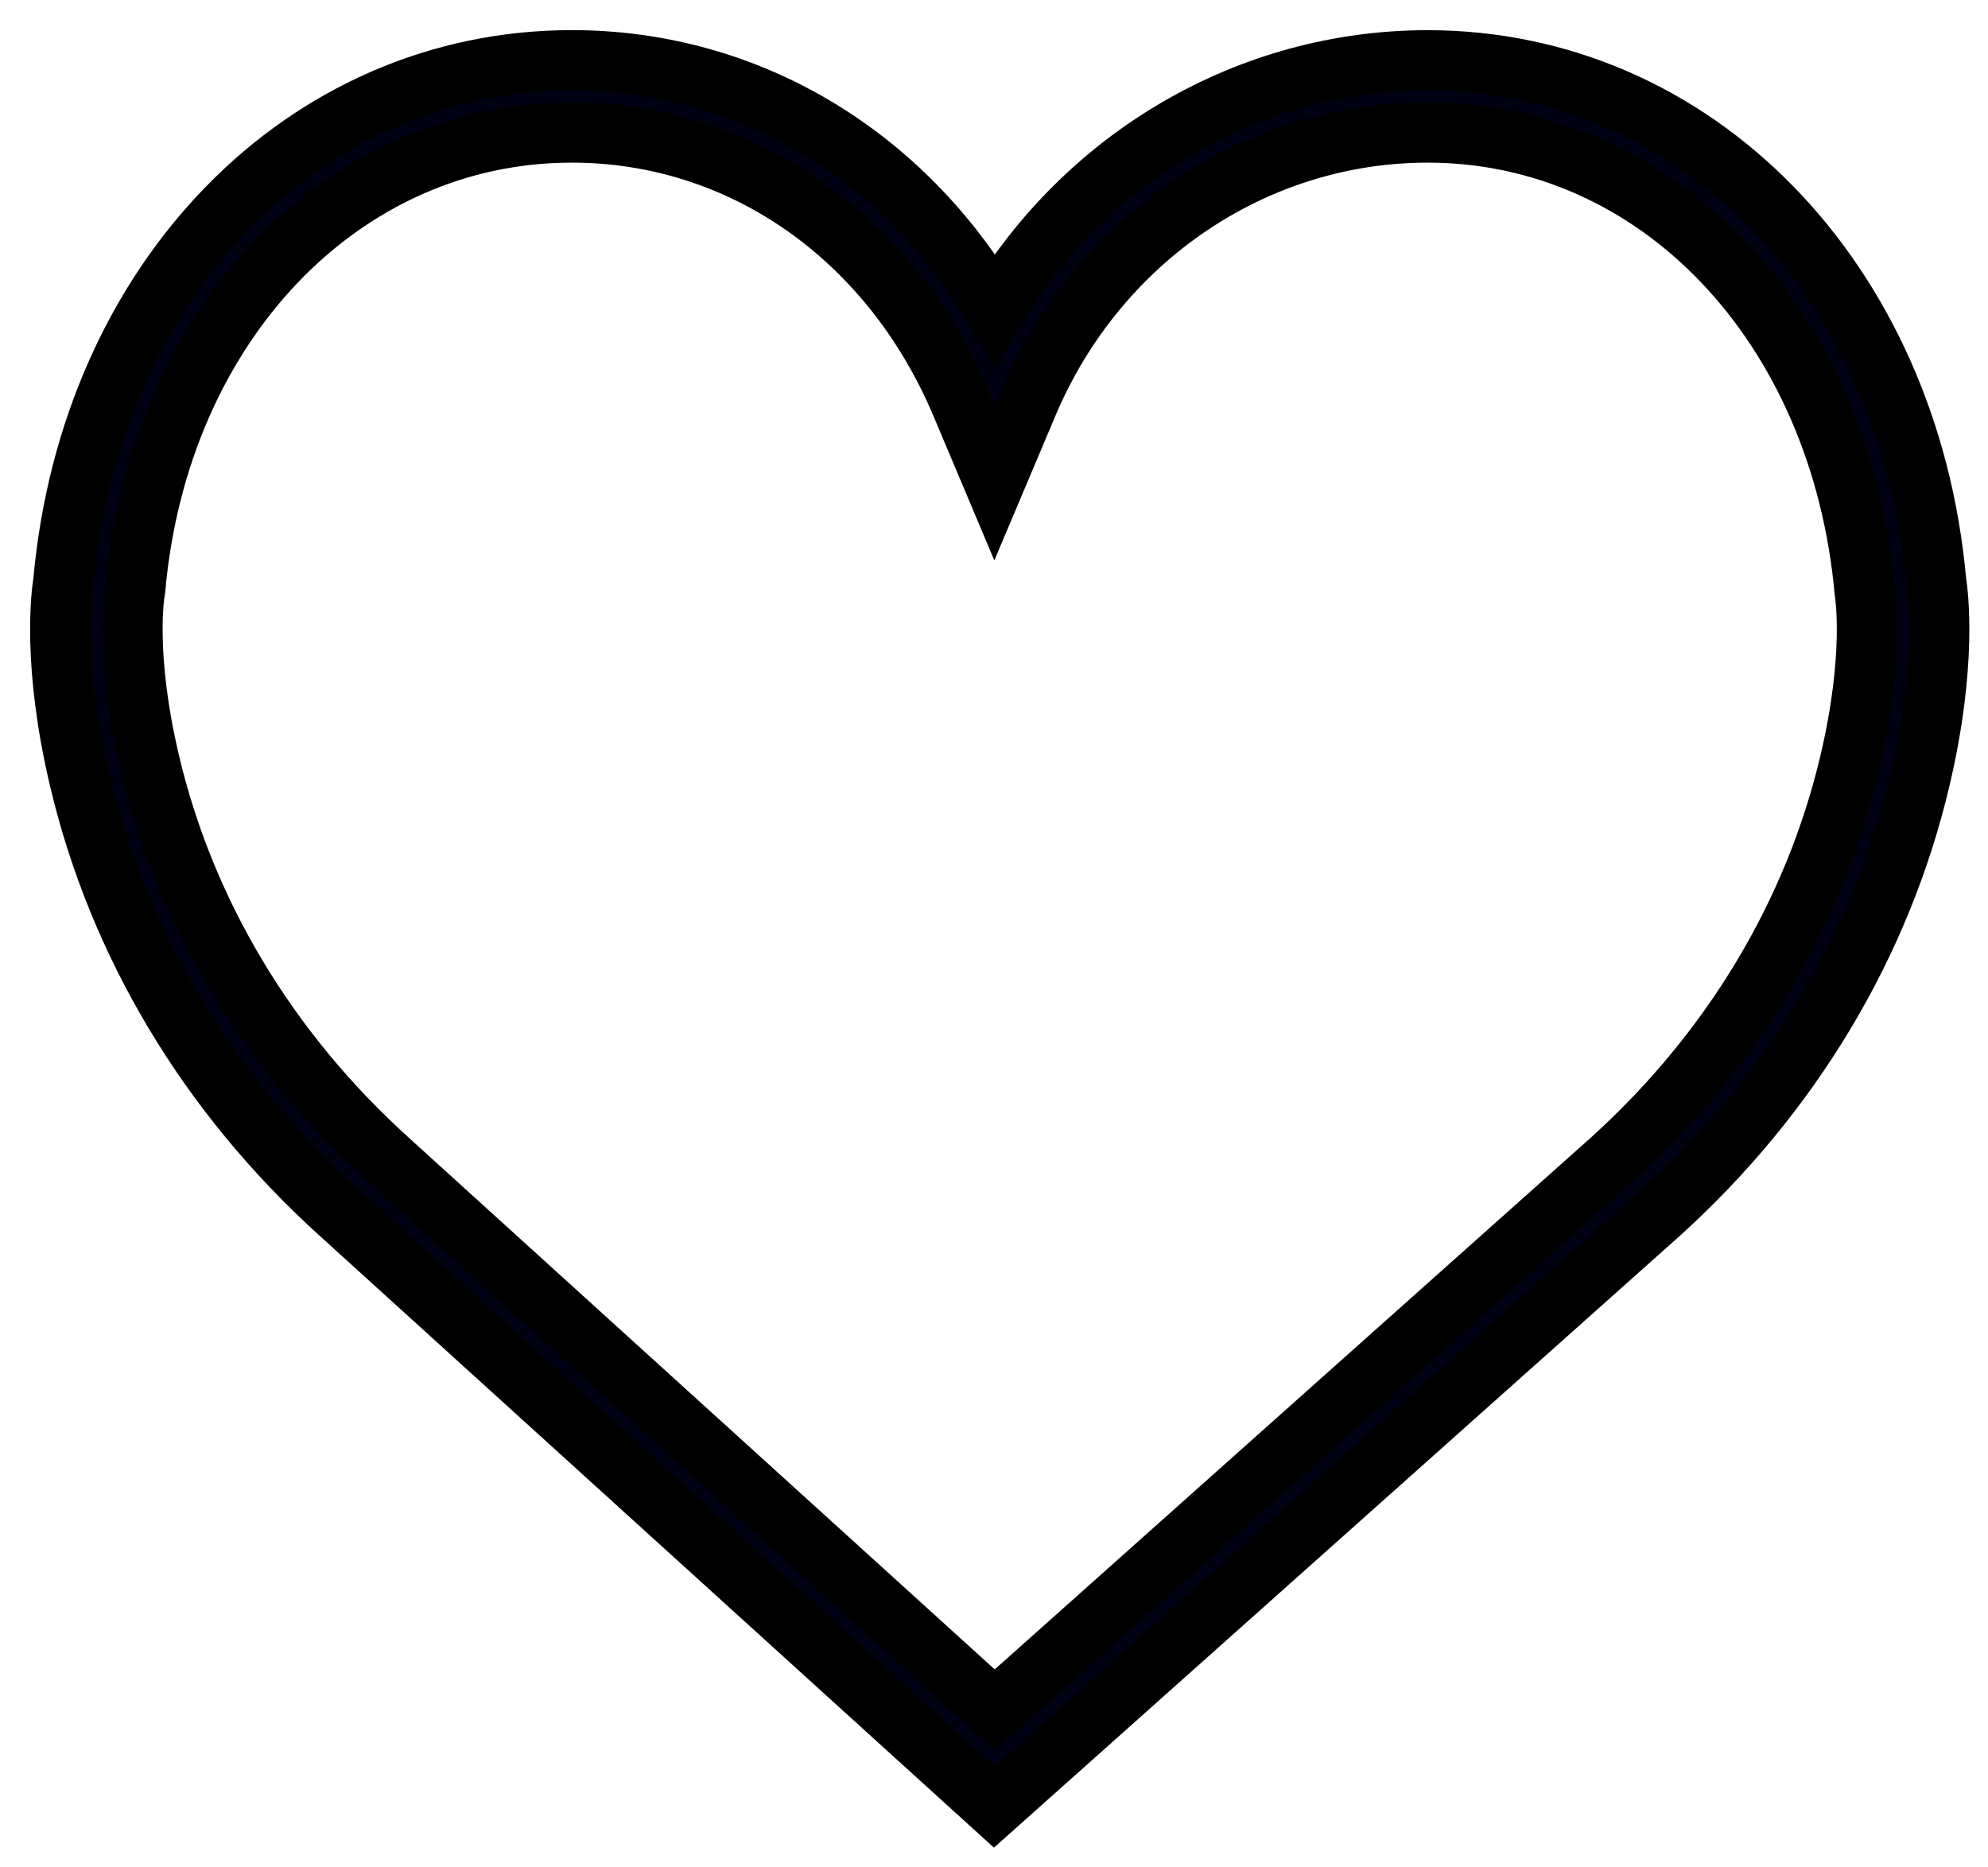 <svg width="33" height="31" viewBox="0 0 33 31" fill="none" xmlns="http://www.w3.org/2000/svg">
<path d="M32.139 9.648C31.684 4.636 28.137 1.001 23.698 1.001C20.741 1.001 18.033 2.592 16.509 5.143C14.999 2.559 12.402 1 9.493 1C5.054 1 1.507 4.636 1.052 9.647C1.016 9.868 0.868 11.033 1.317 12.933C1.964 15.673 3.457 18.166 5.636 20.139L16.502 30L27.555 20.14C29.733 18.166 31.227 15.674 31.873 12.933C32.322 11.034 32.174 9.869 32.139 9.648ZM30.705 12.658C30.115 15.161 28.747 17.441 26.752 19.248L16.509 28.386L6.442 19.25C4.444 17.44 3.076 15.16 2.485 12.658C2.06 10.86 2.235 9.844 2.236 9.838L2.245 9.777C2.634 5.387 5.682 2.2 9.493 2.2C12.304 2.2 14.779 3.927 15.954 6.708L16.506 8.017L17.059 6.708C18.215 3.97 20.82 2.2 23.698 2.2C27.508 2.2 30.556 5.387 30.954 9.835C30.955 9.844 31.13 10.86 30.705 12.658Z" fill="#000113" stroke="black"/>
</svg>
